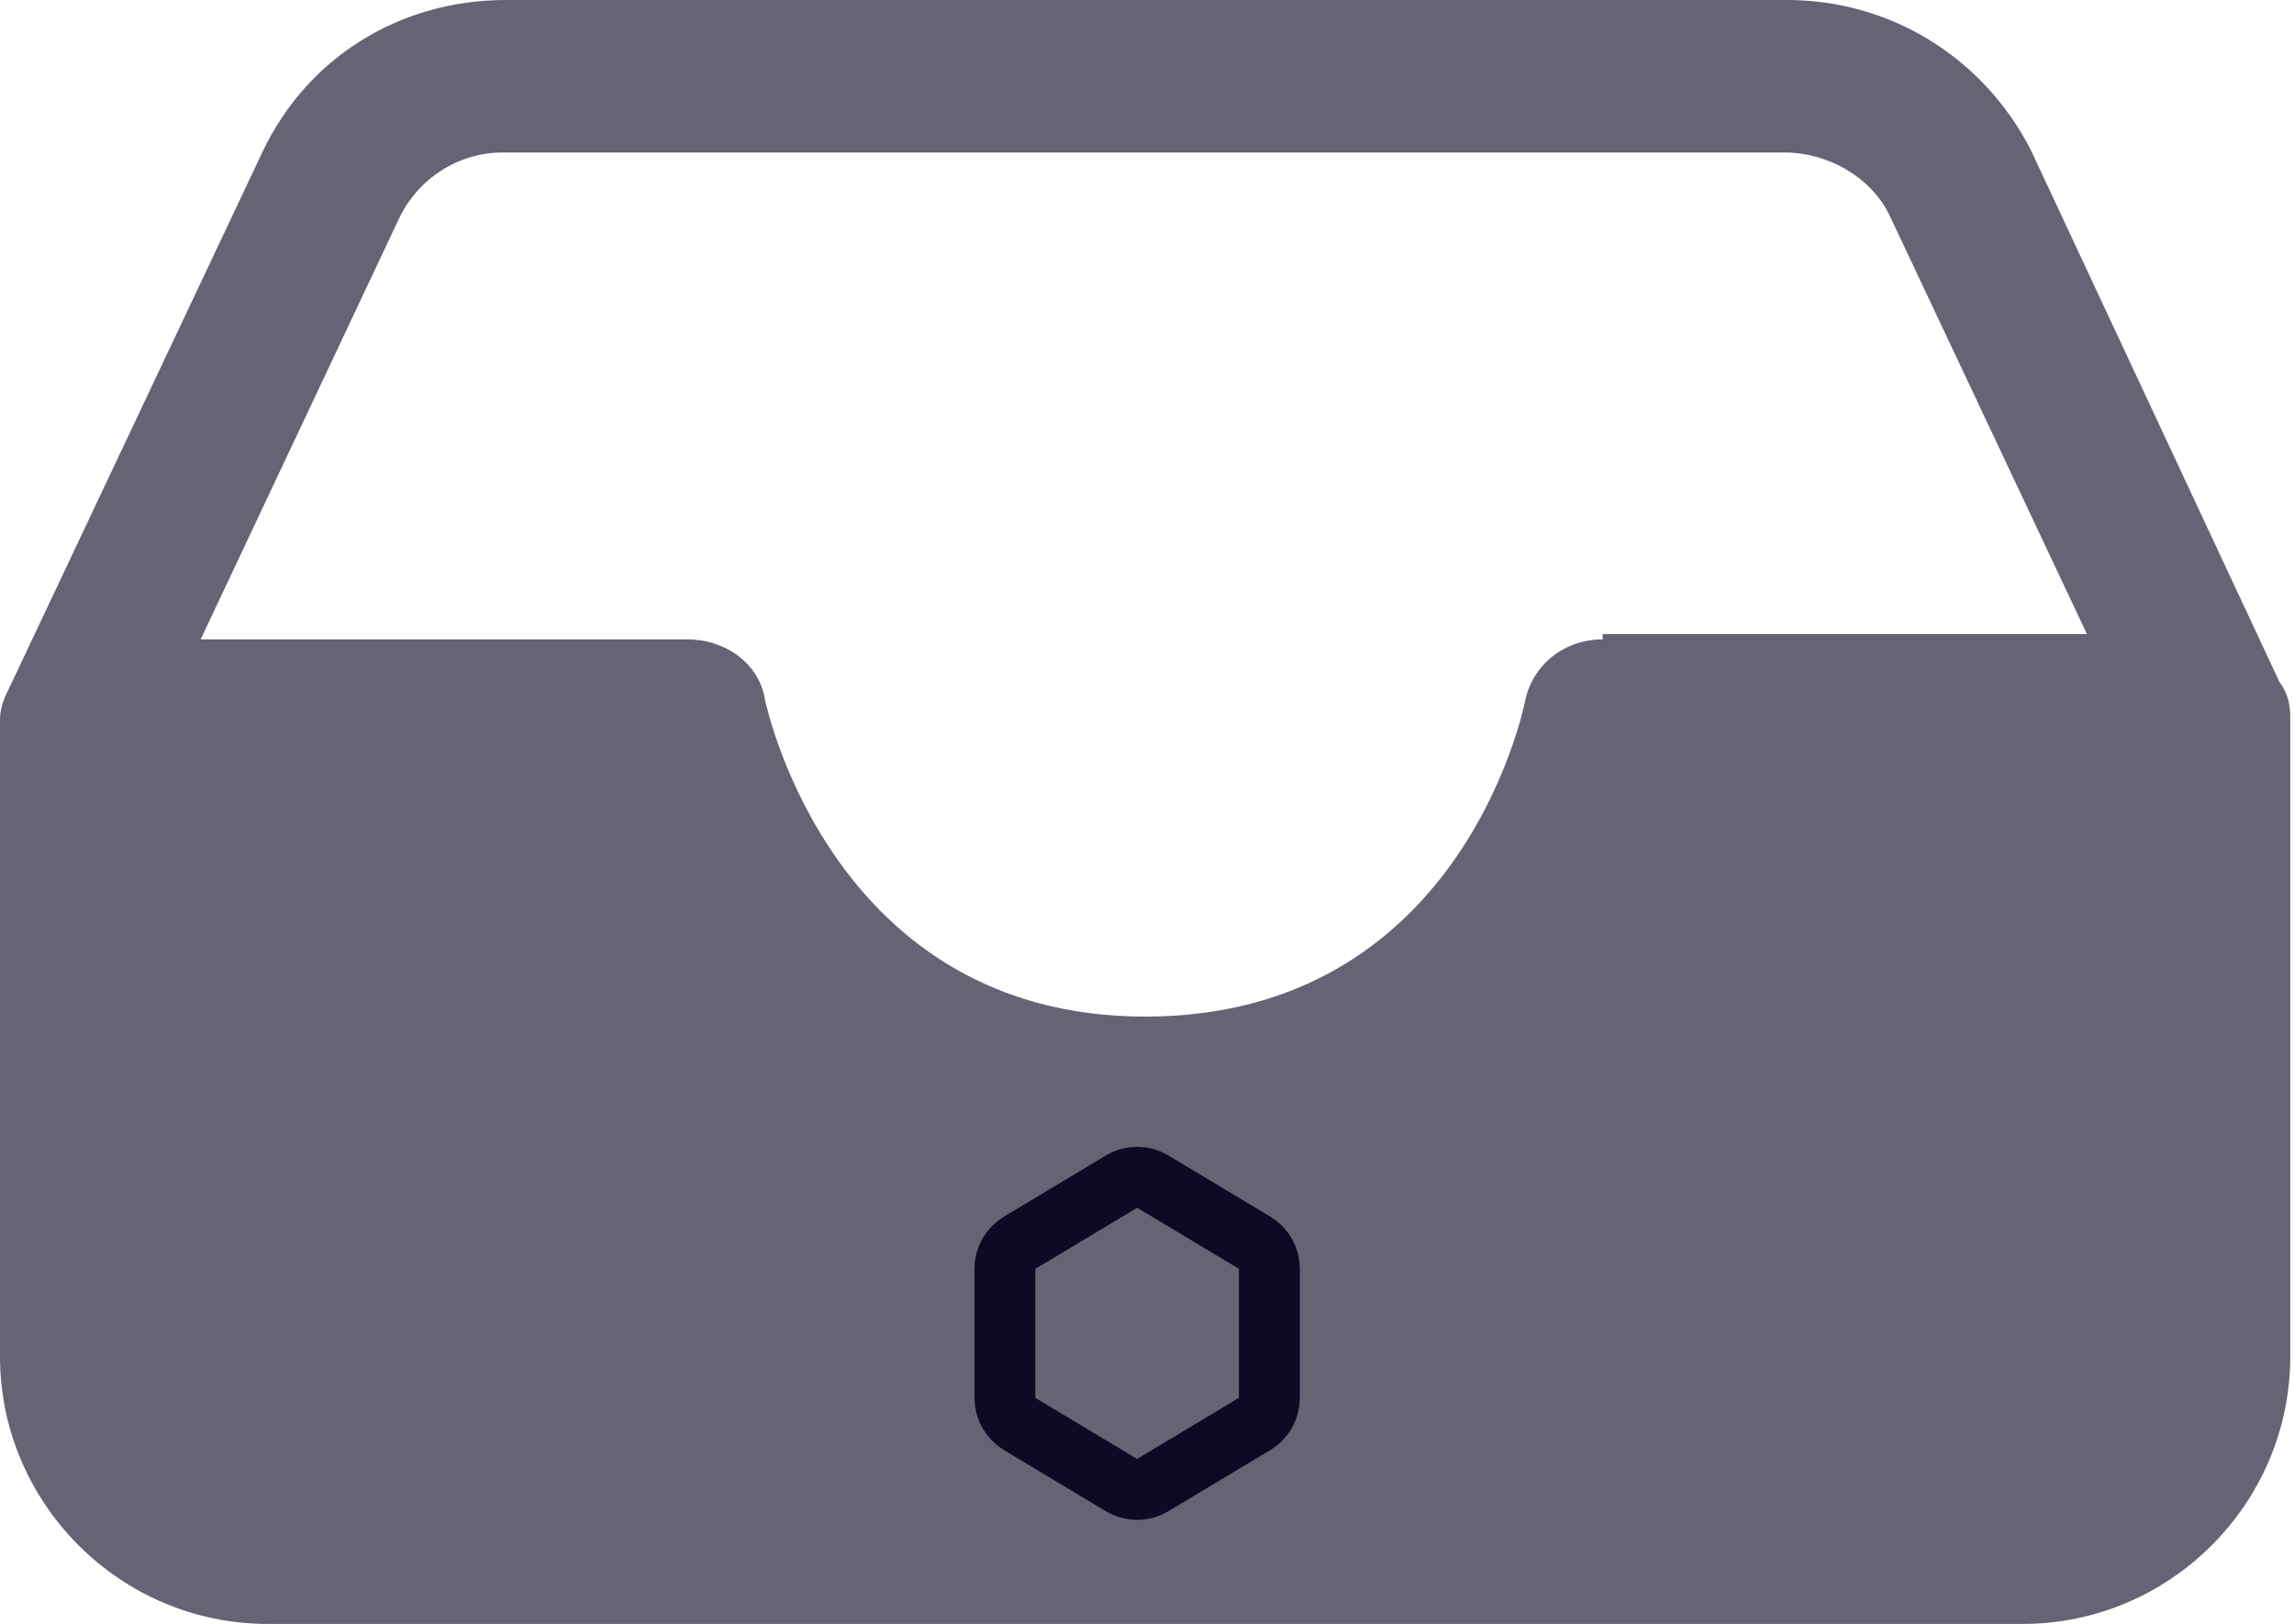 <svg width="113" height="80" viewBox="0 0 113 80" fill="none" xmlns="http://www.w3.org/2000/svg">
<path d="M100.032 7.38C97.66 2.767 93.047 0 88.039 0H24.909C19.769 0 15.156 2.768 12.916 7.513L0.527 33.74C0.263 34.267 0 34.794 0 35.453V66.821C0 74.07 5.931 80 13.179 80H99.637C106.886 80 112.816 74.07 112.816 66.821V35.322C112.816 34.663 112.685 34.136 112.289 33.608L100.032 7.38ZM78.946 31.499C77.101 31.499 75.519 32.685 75.124 34.53C74.993 35.189 71.829 50.081 56.409 50.081C41.121 50.081 37.826 35.056 37.694 34.53C37.431 32.685 35.718 31.499 33.873 31.499H9.884L19.637 10.806C20.56 8.83 22.537 7.512 24.777 7.512H87.906C90.015 7.512 92.124 8.698 93.046 10.543L102.8 31.235H78.945L78.946 31.499Z" fill="#656474"/>
<path d="M56.786 58.212L61.801 61.221C62.253 61.492 62.529 61.98 62.529 62.507V68.864C62.529 69.391 62.253 69.879 61.801 70.15L56.786 73.159C56.312 73.444 55.718 73.444 55.243 73.159L50.228 70.15C49.776 69.879 49.5 69.391 49.5 68.864V62.507C49.5 61.98 49.776 61.492 50.228 61.221L55.243 58.212C55.718 57.927 56.312 57.927 56.786 58.212Z" fill="#656474" stroke="#0E0924" stroke-width="3"/>
</svg>

